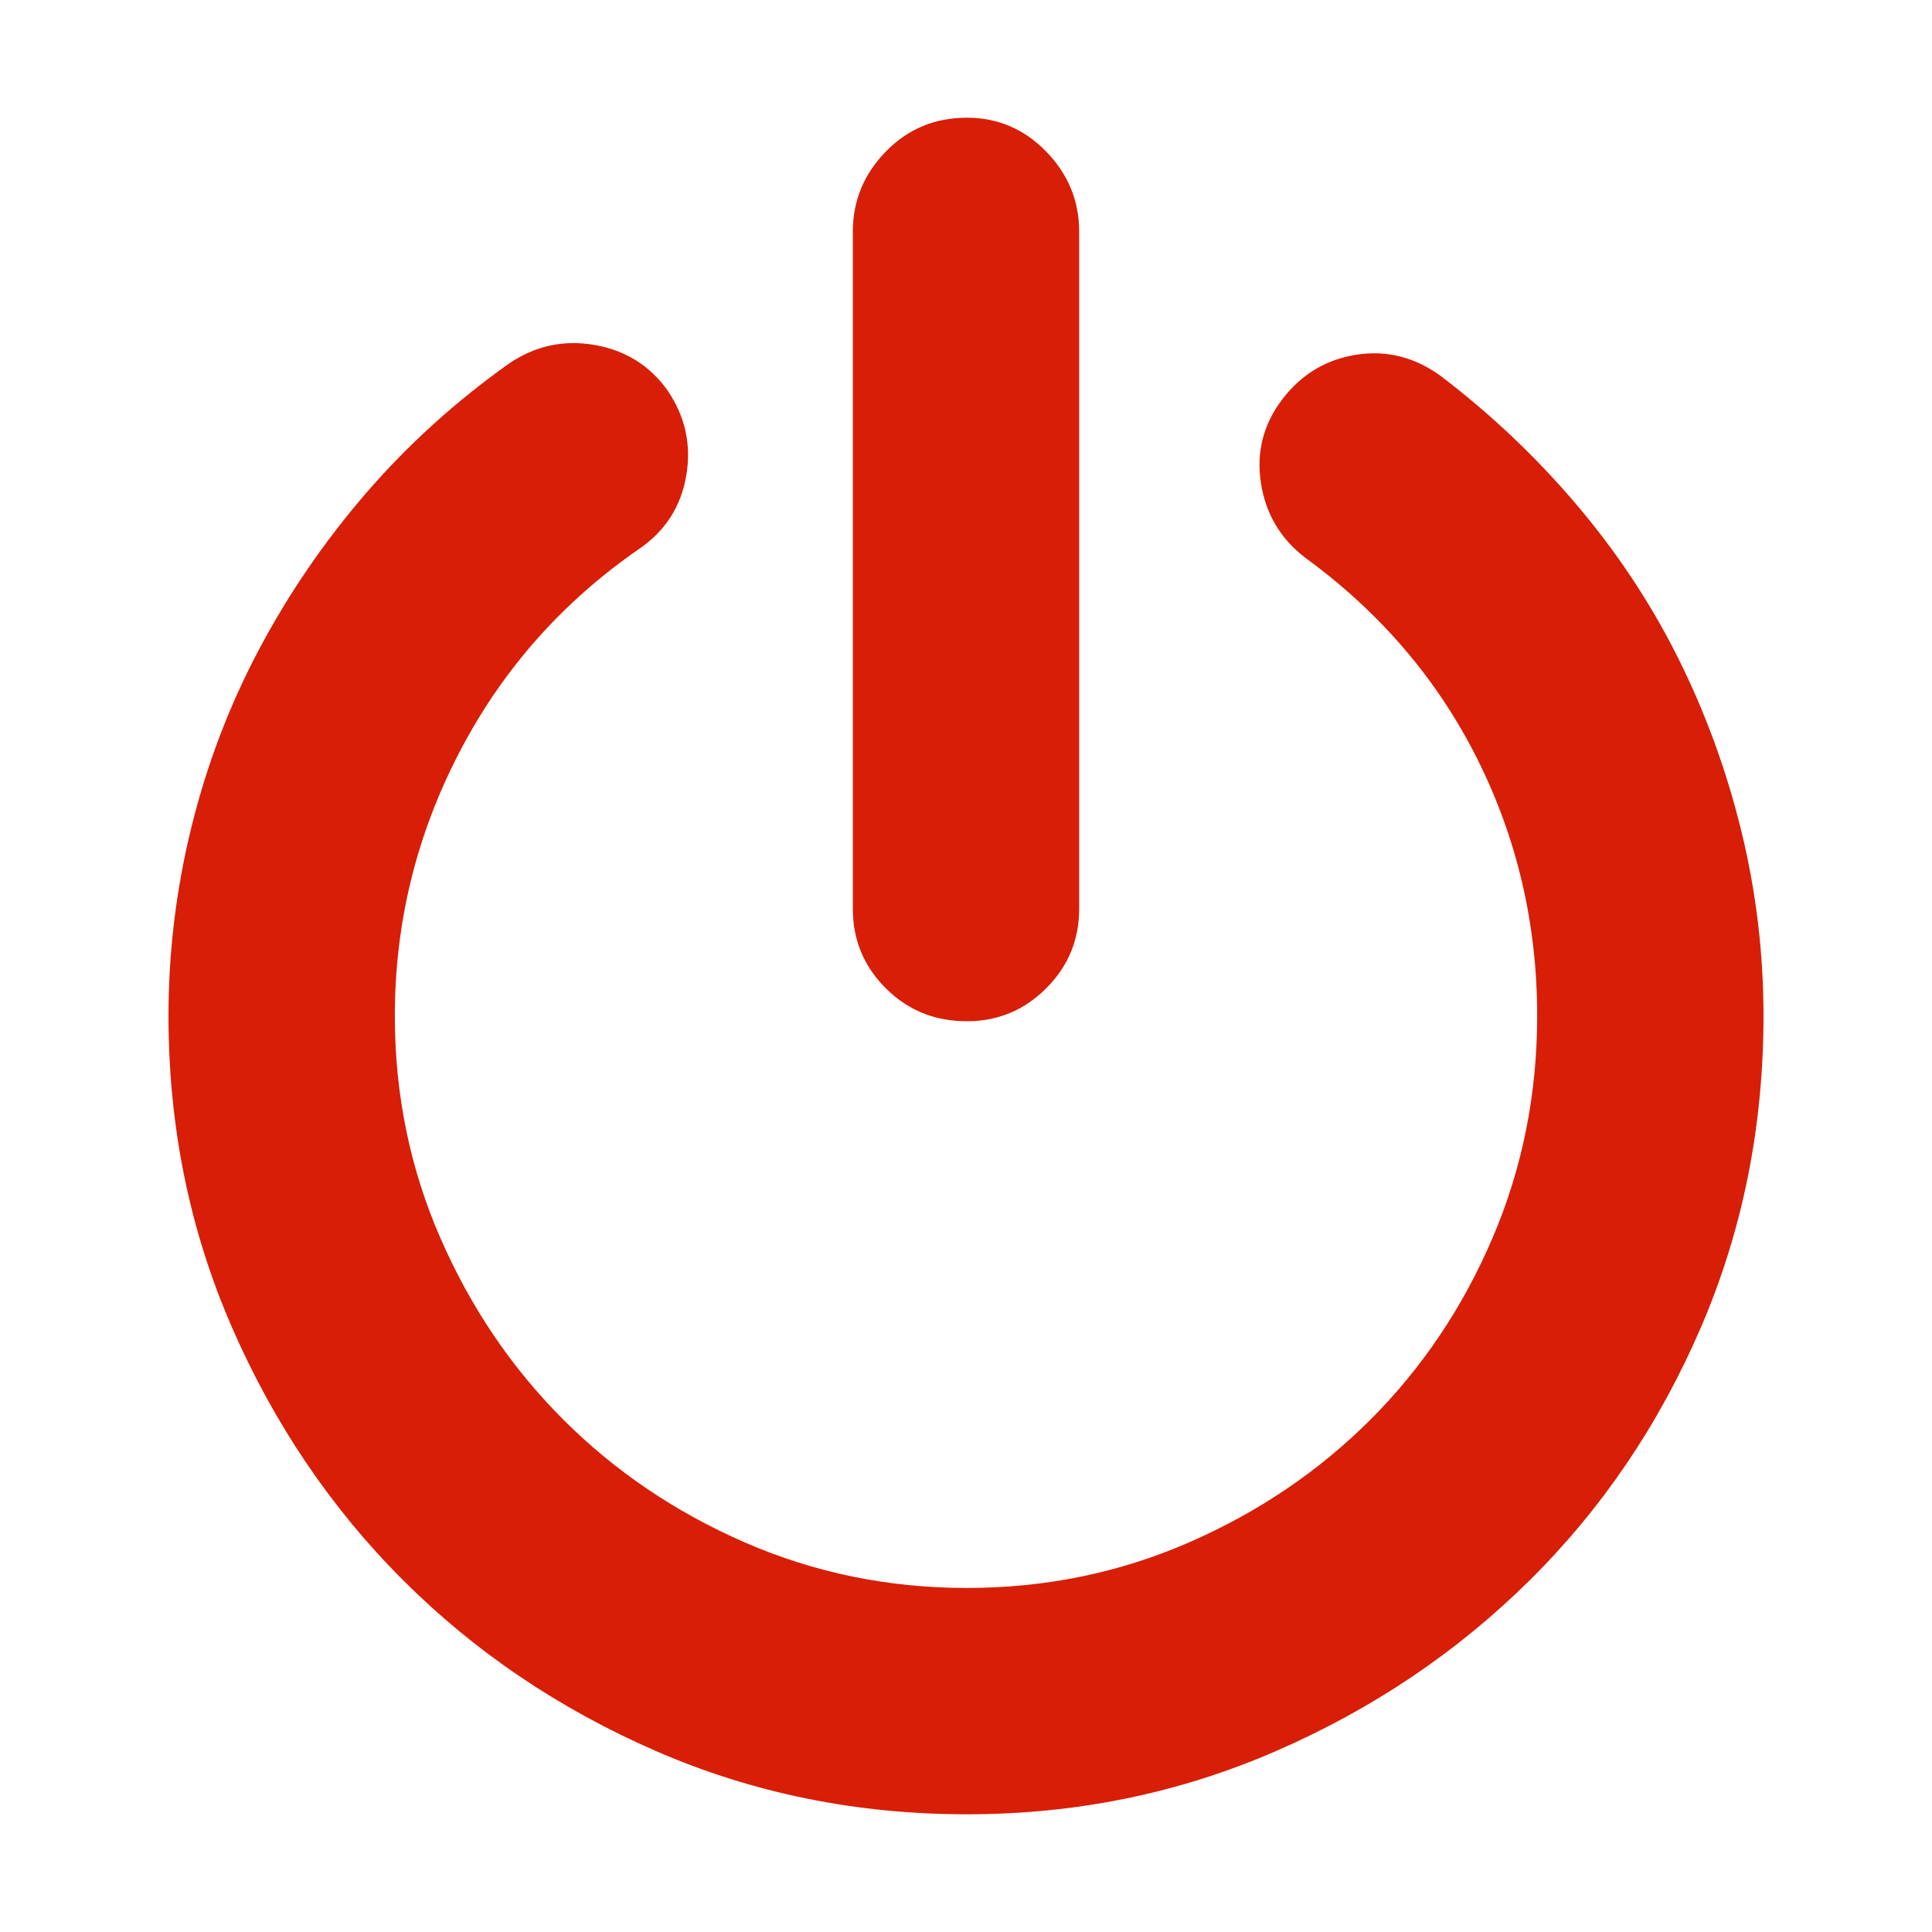 <?xml version="1.0" standalone="no"?><!DOCTYPE svg PUBLIC "-//W3C//DTD SVG 1.1//EN" "http://www.w3.org/Graphics/SVG/1.1/DTD/svg11.dtd"><svg t="1537327479533" class="icon" style="" viewBox="0 0 1024 1024" version="1.1" xmlns="http://www.w3.org/2000/svg" p-id="1385" xmlns:xlink="http://www.w3.org/1999/xlink" width="200" height="200"><defs><style type="text/css"></style></defs><path d="M269.722 192.737c-28.343 20.15-53.533 42.983-75.568 68.478-22.041 25.506-40.933 53.058-56.67 82.652-15.749 29.597-27.709 60.926-35.898 93.987-8.182 33.061-12.278 66.592-12.278 100.591 0 58.564 11.179 113.507 33.531 164.83 22.353 51.32 52.582 96.03 90.678 134.123 38.1 38.106 82.811 68.324 134.129 90.681 51.319 22.351 106.265 33.531 164.822 33.531 57.931 0 112.566-11.18 163.882-33.531 51.327-22.357 96.19-52.582 134.603-90.681 38.411-38.093 68.64-82.809 90.676-134.123 22.041-51.324 33.06-106.266 33.06-164.83 0-33.371-3.935-66.117-11.808-98.229-7.872-32.115-19.051-62.656-33.531-91.624-14.488-28.966-32.432-56.04-53.84-81.23-21.412-25.19-45.339-47.861-71.79-68.011-13.854-10.08-28.809-13.857-44.864-11.337-16.055 2.521-29.125 10.393-39.199 23.616-10.08 13.229-13.854 28.022-11.338 44.393 2.527 16.373 10.392 29.602 23.616 39.677 39.666 28.96 70.057 64.537 91.153 106.731 21.09 42.192 31.639 87.53 31.639 136.01 0 41.565-7.866 80.77-23.614 117.607-15.743 36.834-37.308 68.949-64.696 96.342-27.397 27.397-59.512 49.121-96.351 65.175-36.838 16.057-76.033 24.087-117.598 24.087-41.555 0-80.756-8.03-117.594-24.087-36.84-16.055-68.961-37.778-96.346-65.175-27.393-27.393-49.119-59.504-65.171-96.342-16.061-36.838-24.084-76.042-24.084-117.607 0-49.108 11.331-95.552 34.001-139.316 22.671-43.766 54.465-79.81 95.4-108.148 13.852-9.451 22.194-22.358 25.026-38.729 2.838-16.373-0.473-31.487-9.911-45.346-9.453-13.223-22.358-21.253-38.73-24.079-16.373-2.831-31.482 0.465-45.333 9.911l0 0 0 0.005L269.722 192.737M512.467 541.285c16.376 0 30.387-5.828 42.038-17.471 11.648-11.653 17.474-25.666 17.474-42.038L571.979 122.837c0-16.373-5.826-30.541-17.474-42.501-11.651-11.967-25.661-17.946-42.038-17.946-16.997 0-31.322 5.979-42.972 17.946-11.648 11.96-17.476 26.128-17.476 42.501L452.019 481.776c0 16.373 5.828 30.383 17.476 42.038C481.144 535.457 495.47 541.285 512.467 541.285L512.467 541.285 512.467 541.285M512.467 541.285 512.467 541.285z" p-id="1386" fill="#d81e06"></path></svg>
